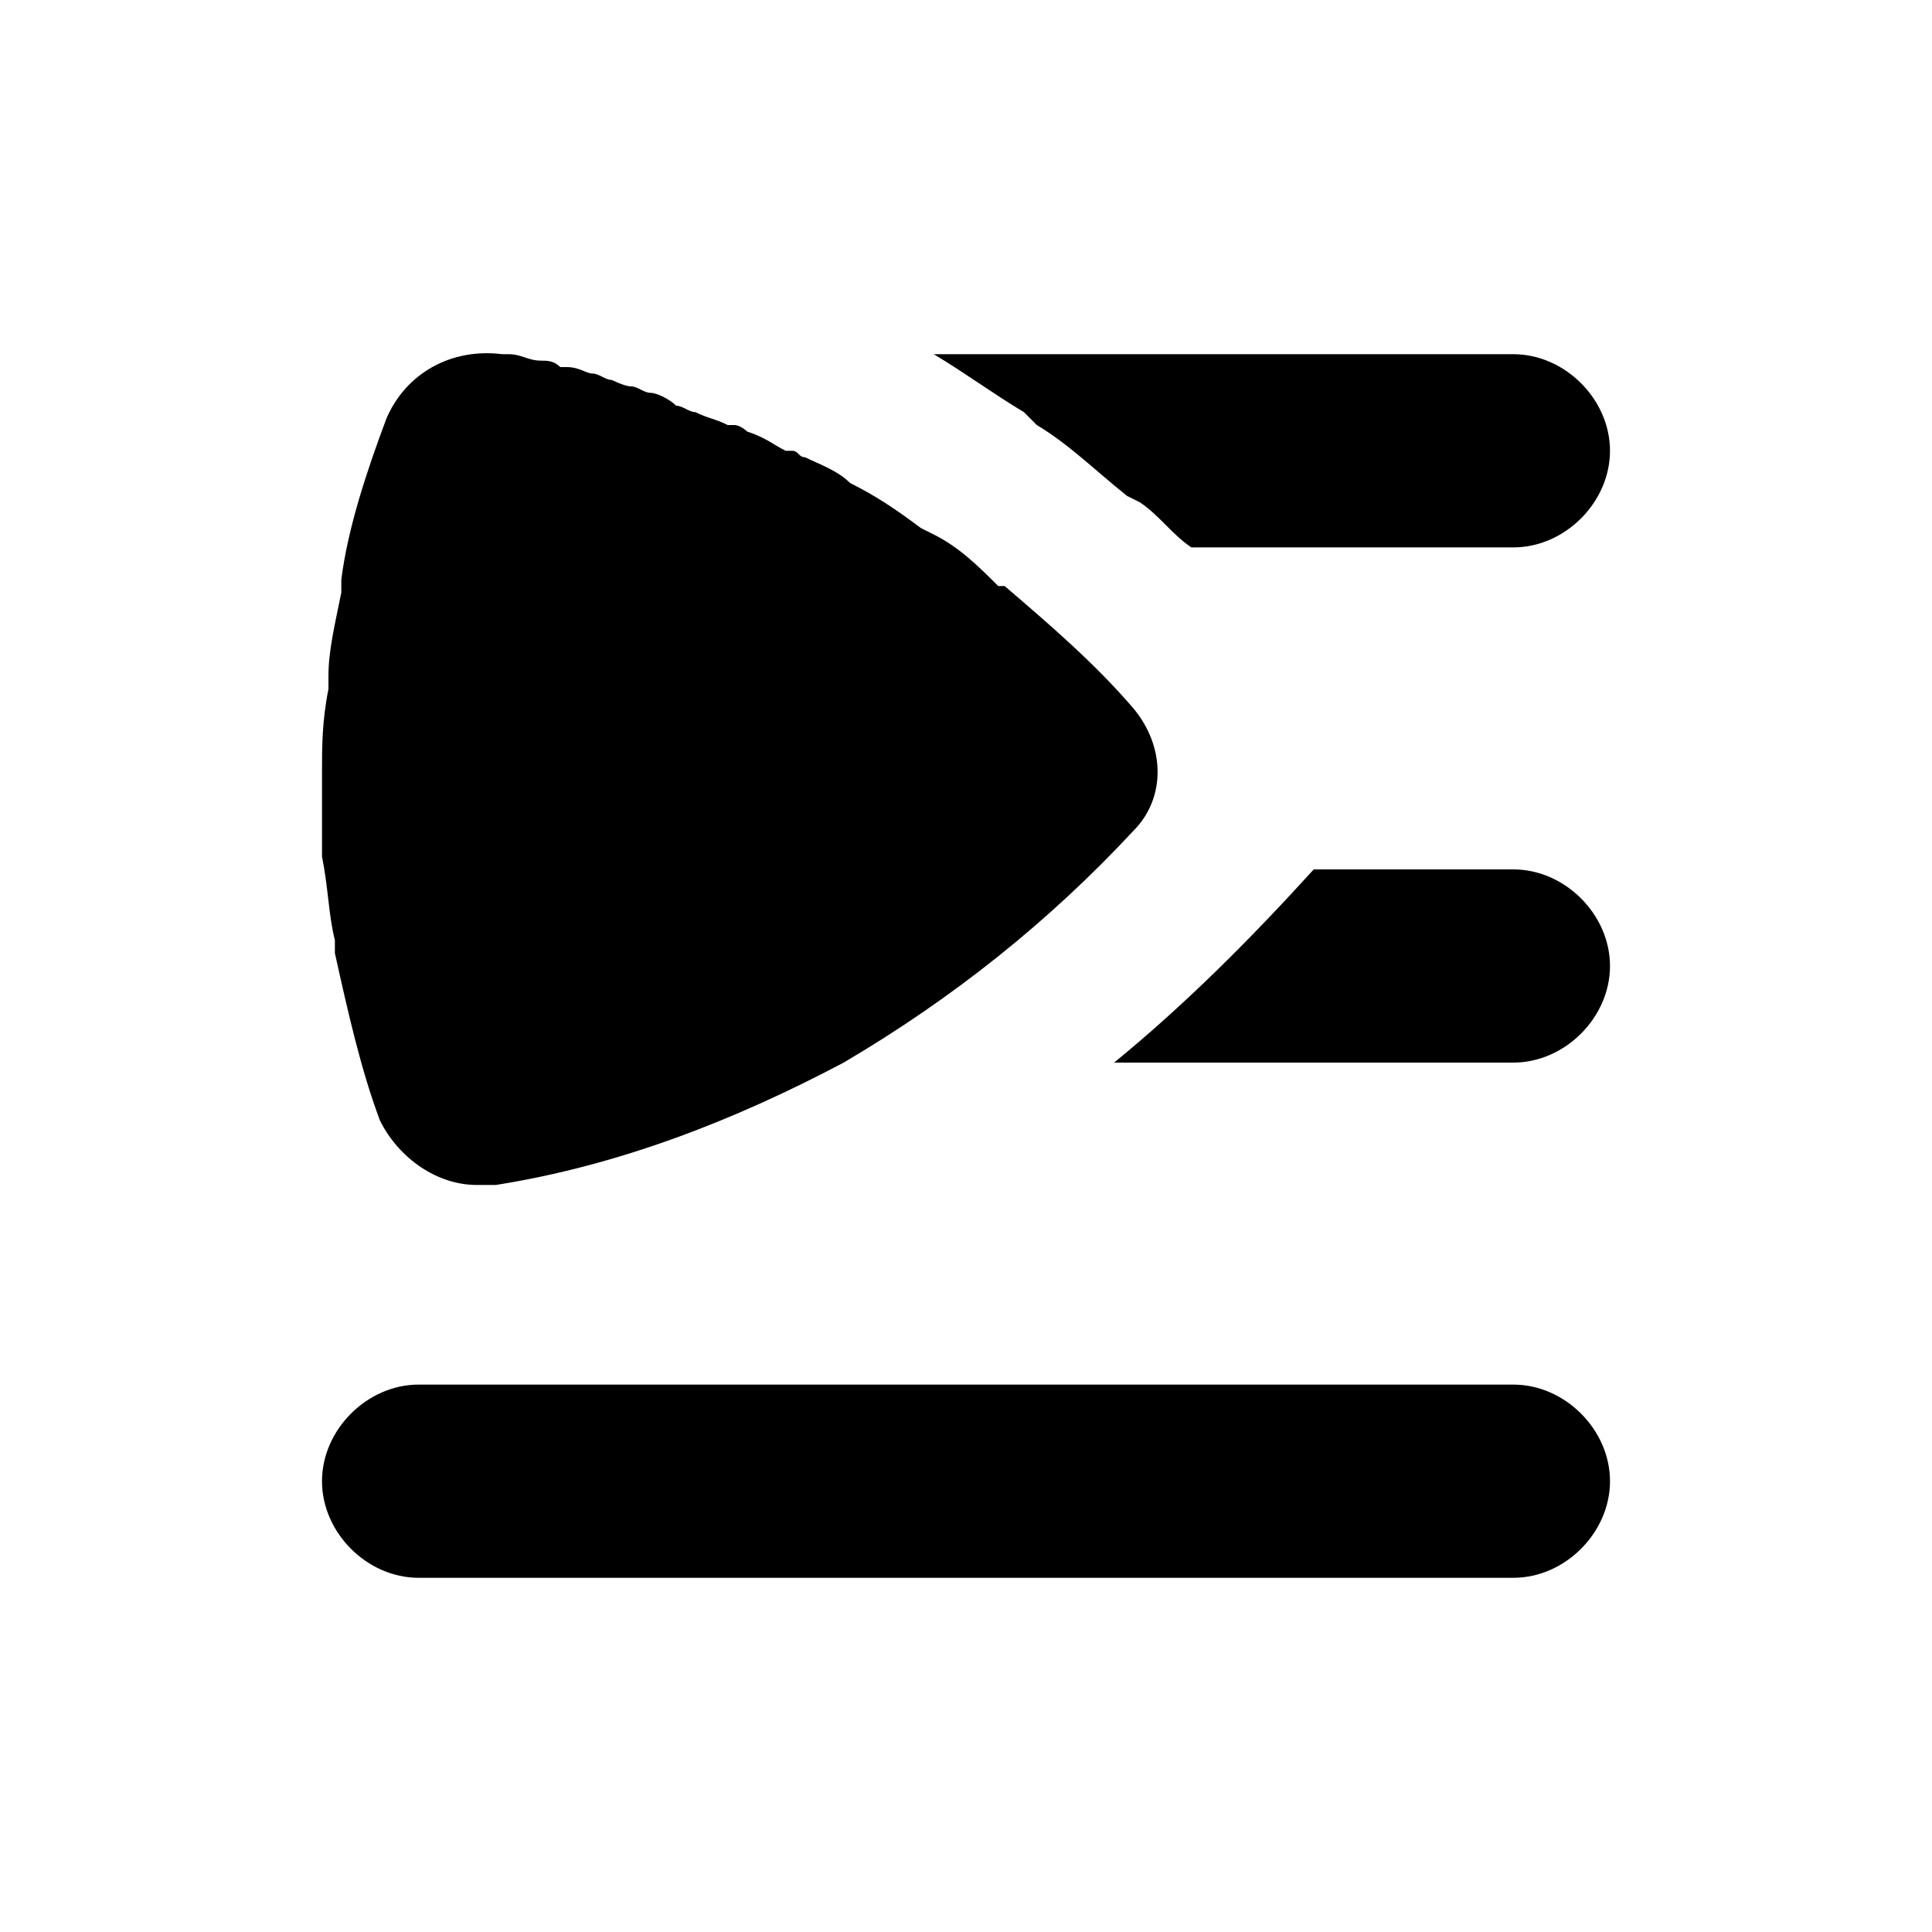 <?xml version="1.0" standalone="no"?><!DOCTYPE svg PUBLIC "-//W3C//DTD SVG 1.1//EN" "http://www.w3.org/Graphics/SVG/1.1/DTD/svg11.dtd"><svg class="icon" width="200px" height="200.00px" viewBox="0 0 1024 1024" version="1.1" xmlns="http://www.w3.org/2000/svg"><path  d="M802.133 563.2h-211.627c37.547-30.72 71.68-64.853 105.813-102.4h105.813c27.307 0 51.2 23.893 51.2 51.2s-23.893 51.2-51.2 51.2z m0-273.067h-170.667c-10.24-6.827-17.067-17.067-27.307-23.893l-6.827-3.413c-17.067-13.653-30.72-27.307-47.787-37.547l-6.827-6.827c-17.067-10.24-30.72-20.48-47.787-30.72h307.2c27.307 0 51.2 23.893 51.2 51.2s-23.893 51.2-51.2 51.2z m-269.653 20.48c23.893 20.48 47.787 40.96 68.267 64.853 17.067 20.48 17.067 47.787 0 64.853-44.373 47.787-95.573 88.747-153.6 122.88-58.027 30.72-119.467 54.613-184.32 64.853h-10.24c-20.48 0-40.96-13.653-51.2-34.133-10.24-27.307-17.067-58.027-23.893-88.747v-6.827c-3.413-13.653-3.413-27.307-6.827-44.373v-6.827V409.6c0-13.653 0-27.307 3.413-44.373v-6.827c0-13.653 3.413-27.307 6.827-44.373V307.2c3.413-27.307 13.653-58.027 23.893-85.333 10.24-23.893 34.133-37.547 61.44-34.133h3.413c6.827 0 10.24 3.413 17.067 3.413 3.413 0 6.827 0 10.24 3.413h3.413c6.827 0 10.24 3.413 13.653 3.413 3.413 0 6.827 3.413 10.24 3.413 0 0 6.827 3.413 10.24 3.413 3.413 0 6.827 3.413 10.24 3.413 3.413 0 10.24 3.413 13.653 6.827 3.413 0 6.827 3.413 10.24 3.413 6.827 3.413 10.24 3.413 17.067 6.827h3.413c3.413 0 6.827 3.413 6.827 3.413 10.24 3.413 13.653 6.827 20.48 10.24h3.413c3.413 0 3.413 3.413 6.827 3.413 6.827 3.413 17.067 6.827 23.893 13.653 13.653 6.827 23.893 13.653 37.547 23.893l6.827 3.413c13.653 6.827 23.893 17.067 34.133 27.307h3.413zM221.867 733.867h580.267c27.307 0 51.2 23.893 51.2 51.2s-23.893 51.2-51.2 51.2h-580.267c-27.307 0-51.2-23.893-51.2-51.2s23.893-51.2 51.2-51.2z"  /></svg>